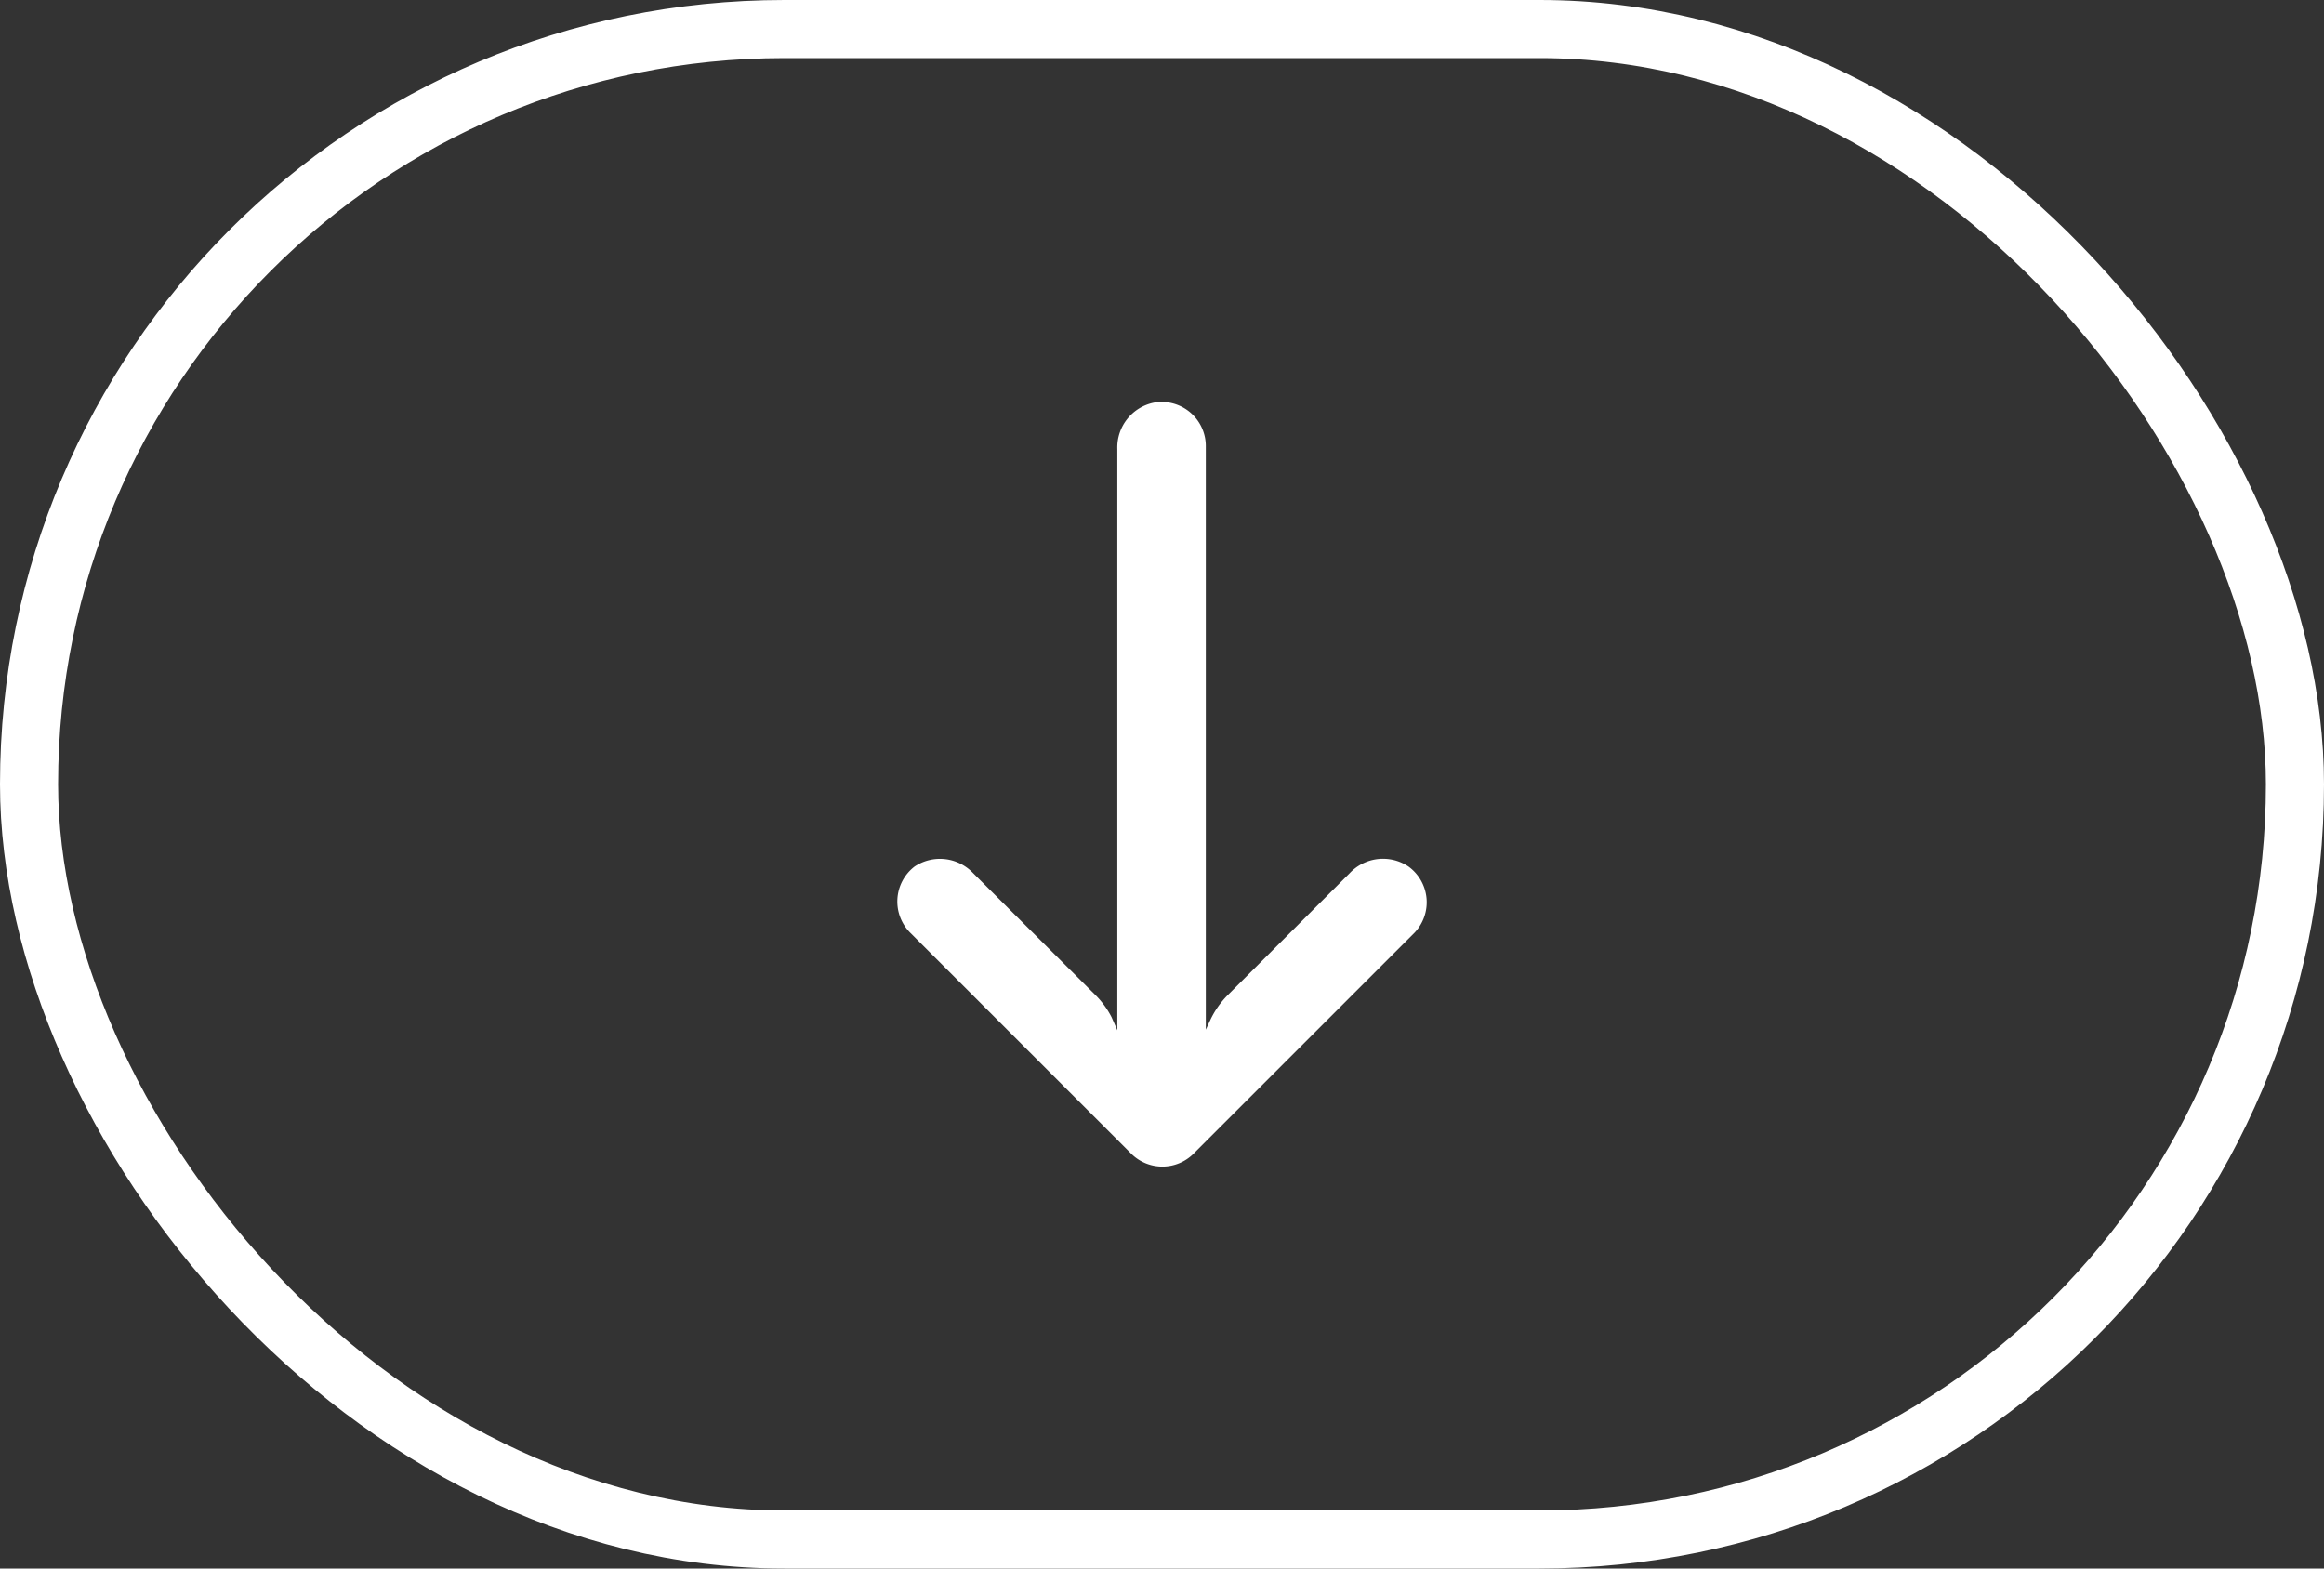 <svg xmlns="http://www.w3.org/2000/svg" width="40" height="27" viewBox="0 0 40 27">
  <rect x="0" y="0" width="40" height="27" fill="#333333" stroke="none"/>
  <g id="Group_1" data-name="Group 1" transform="translate(-269 -144)">
    <g id="Rectangle_1" data-name="Rectangle 1" transform="translate(269 144)" fill="none" stroke="#fff" stroke-width="1">
      <rect width="40" height="27" rx="13.5" stroke="none"/>
      <rect x="0.5" y="0.5" width="39" height="26" rx="13" fill="none"/>
    </g>
    <path id="downArrowWhite" d="M-6.362,35.653a.759.759,0,0,1,.132-.01H3.807l-.163-.076a1.521,1.521,0,0,1-.43-.3l-2.1-2.1A.787.787,0,0,1,1,32.153a.76.76,0,0,1,1.141-.1l3.8,3.8a.76.76,0,0,1,0,1.075h0l-3.8,3.8A.76.76,0,0,1,1,40.657a.787.787,0,0,1,.11-1.007l2.1-2.106a1.521,1.521,0,0,1,.38-.278l.228-.1H-6.188a.787.787,0,0,1-.8-.639.76.76,0,0,1,.626-.874Z" transform="translate(325.397 157.917) rotate(90)" fill="#fff"/>
  </g>
</svg>
